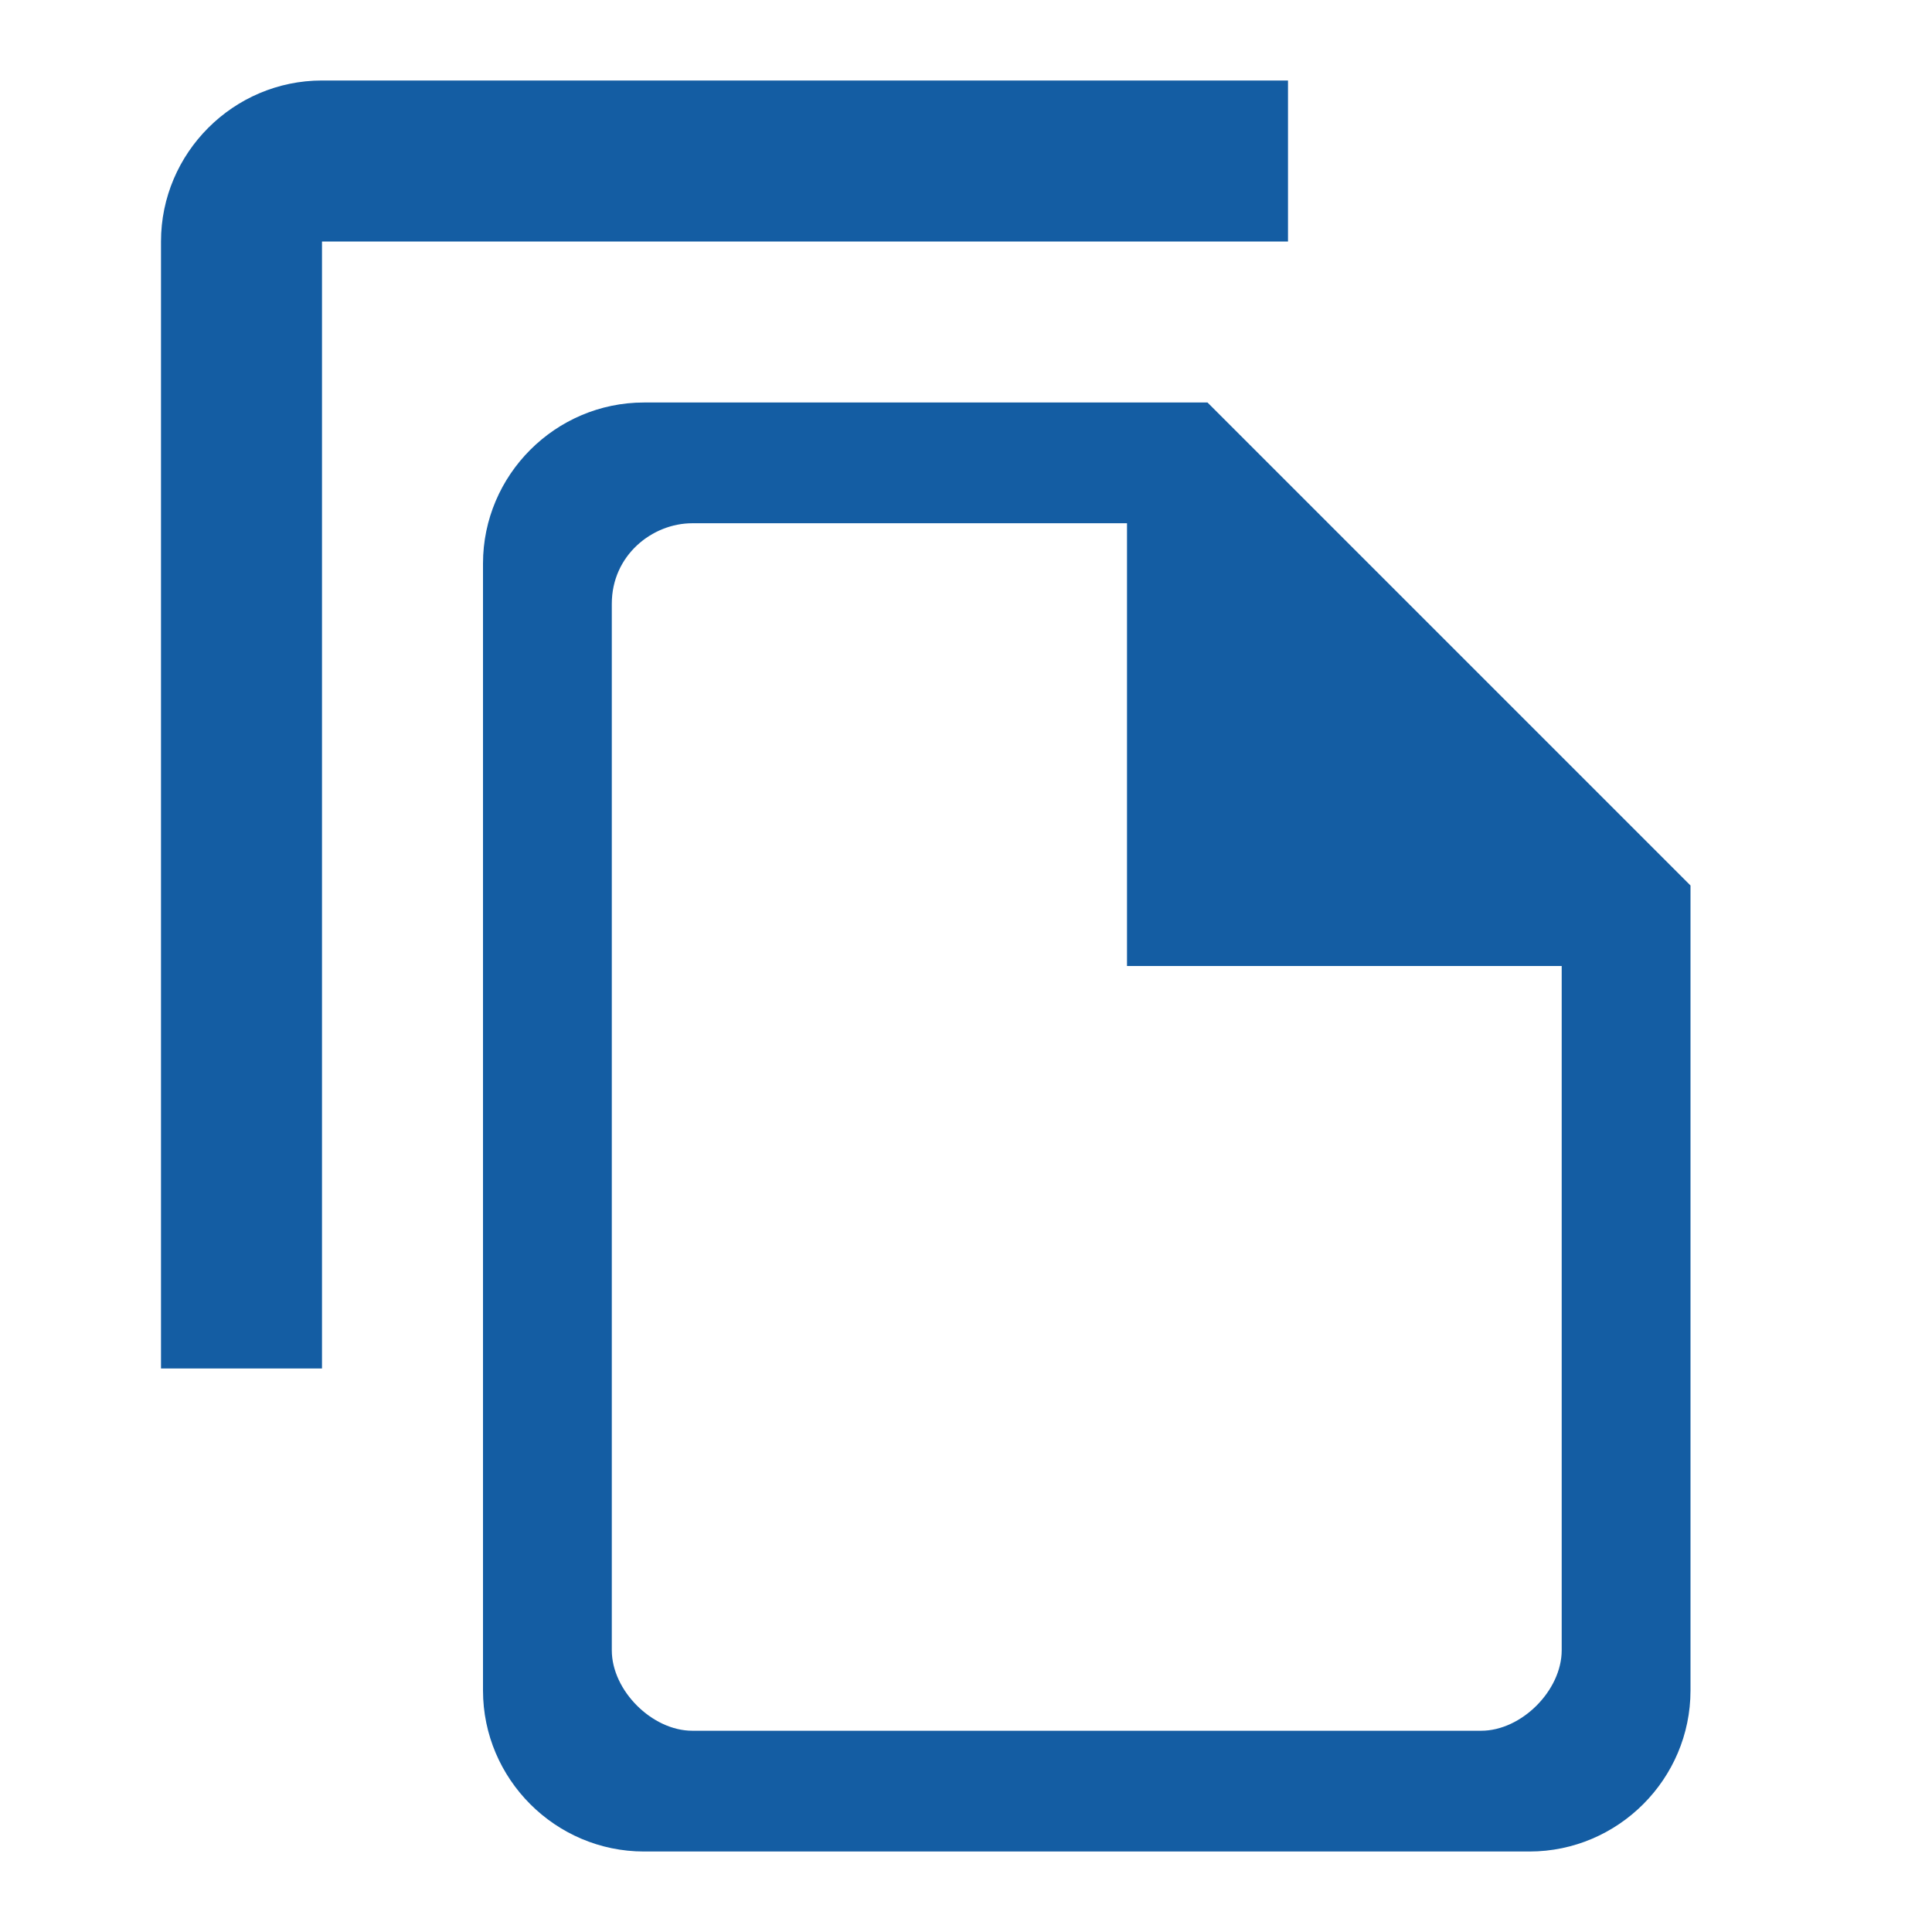 <?xml version="1.0" encoding="utf-8"?>
<!-- Generator: Adobe Illustrator 24.1.3, SVG Export Plug-In . SVG Version: 6.00 Build 0)  -->
<svg version="1.1" id="Layer_1" xmlns="http://www.w3.org/2000/svg" xmlns:xlink="http://www.w3.org/1999/xlink" x="0px" y="0px"
	 viewBox="0 0 24 24" style="enable-background:new 0 0 24 24;" xml:space="preserve">
<style type="text/css">
	.st0{fill:none;}
	.st1{fill:#145DA3;}
</style>
<path class="st0" d="M0,0h24v24H0V0z"/>
<path class="st1" d="M4,1C2.9,1,2,1.9,2,3v14h2V3h12V1H4z"/>
<path class="st1" d="M15,5H8C6.9,5,6,5.9,6,7v14c0,1.1,0.9,2,2,2h11c1.1,0,2-0.9,2-2V11L15,5z M19.4,12v8.5c0,0.5-0.5,1-1,1H8.6
	c-0.5,0-1-0.5-1-1V7.5c0-0.6,0.5-1,1-1H14v0l0,0h0V12H19.4L19.4,12L19.4,12L19.4,12z"/>
</svg>
